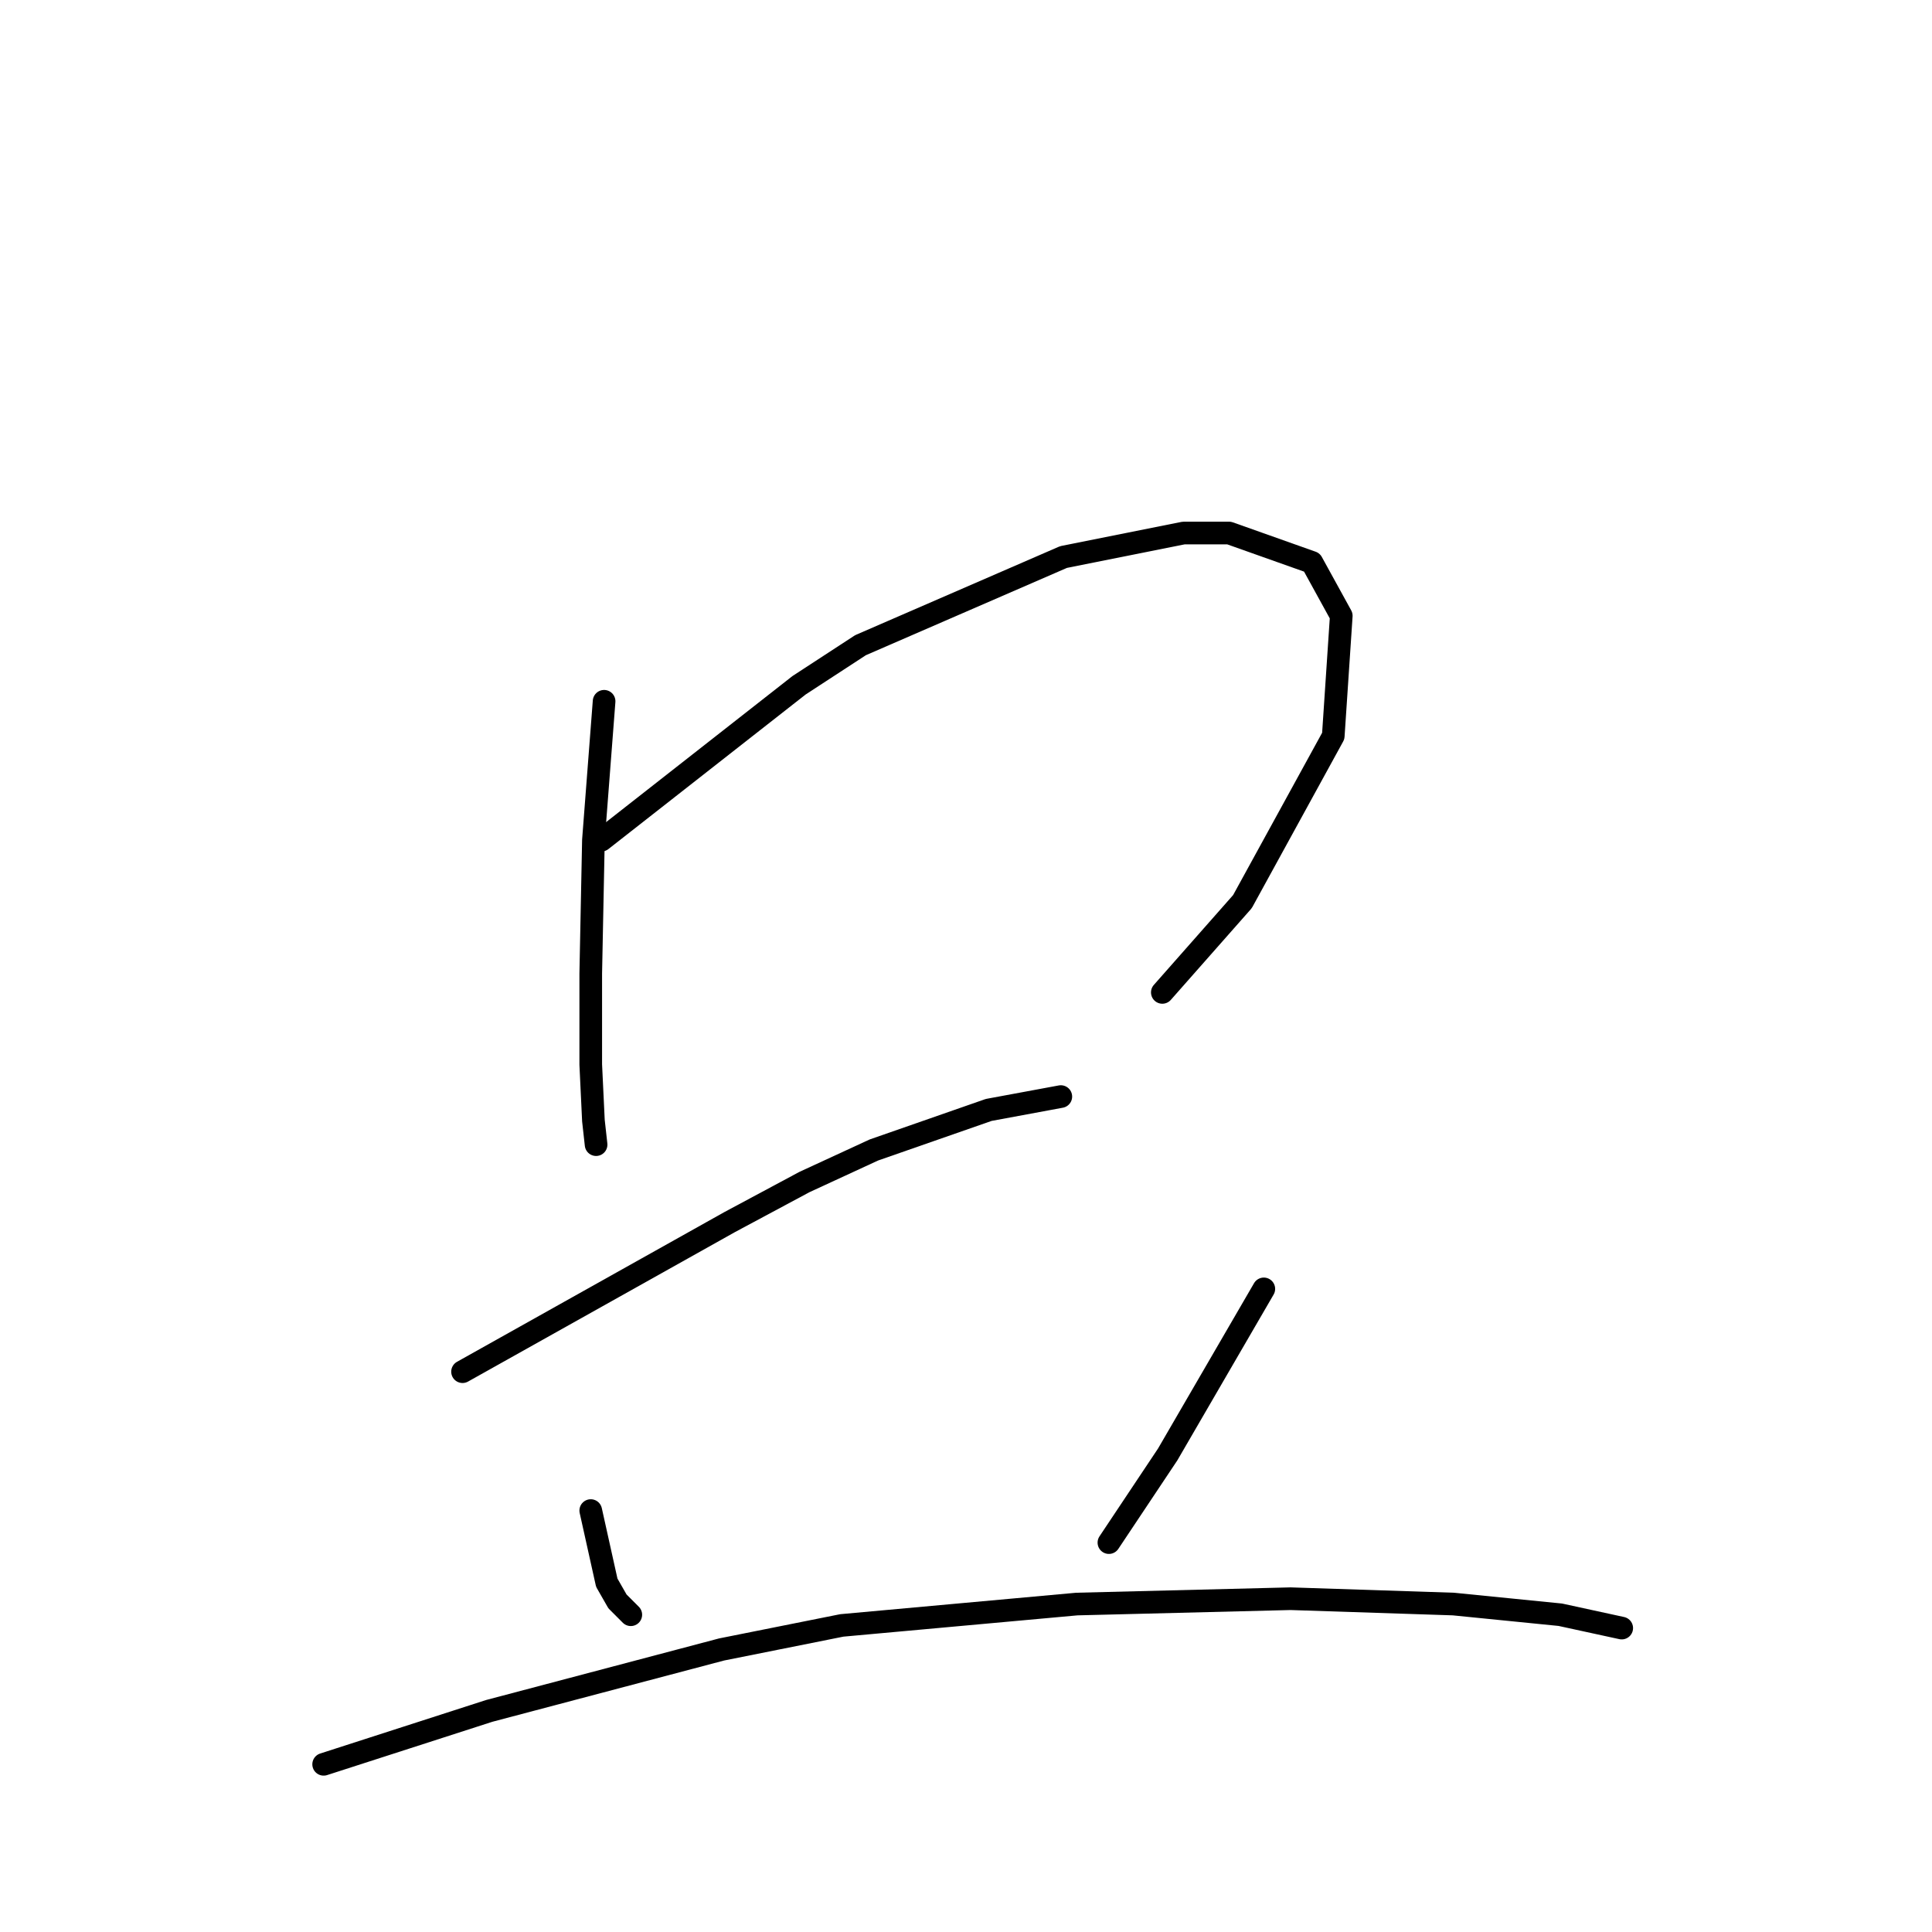 <?xml version="1.0" standalone="no"?>
    <svg width="256" height="256" xmlns="http://www.w3.org/2000/svg" version="1.1">
    <polyline stroke="black" stroke-width="3" stroke-linecap="round" fill="transparent" stroke-linejoin="round" points="80.046 92.923 79.338 102.125 78.631 111.326 78.277 129.022 78.277 141.055 78.631 148.487 78.985 151.672 78.985 151.672 " />
        <polyline stroke="black" stroke-width="3" stroke-linecap="round" fill="transparent" stroke-linejoin="round" points="79.692 111.326 92.787 101.063 105.882 90.8 114.022 85.491 140.919 73.812 156.845 70.627 162.862 70.627 173.833 74.52 177.726 81.598 176.664 97.524 164.631 119.466 154.014 131.499 154.014 131.499 " />
        <polyline stroke="black" stroke-width="3" stroke-linecap="round" fill="transparent" stroke-linejoin="round" points="61.289 181.755 78.985 171.845 96.68 161.936 106.59 156.627 115.791 152.38 131.01 147.072 140.565 145.302 140.565 145.302 " />
        <polyline stroke="black" stroke-width="3" stroke-linecap="round" fill="transparent" stroke-linejoin="round" points="78.277 200.158 78.985 203.344 79.692 206.529 80.4 209.714 81.816 212.191 83.585 213.961 83.585 213.961 " />
        <polyline stroke="black" stroke-width="3" stroke-linecap="round" fill="transparent" stroke-linejoin="round" points="167.463 170.784 161.092 181.755 154.722 192.726 146.936 204.405 146.936 204.405 " />
        <polyline stroke="black" stroke-width="3" stroke-linecap="round" fill="transparent" stroke-linejoin="round" points="42.885 233.78 53.857 230.241 64.828 226.702 95.618 218.562 111.544 215.377 142.689 212.545 171.002 211.837 192.59 212.545 206.747 213.961 214.887 215.73 214.887 215.73 " />
        </svg>